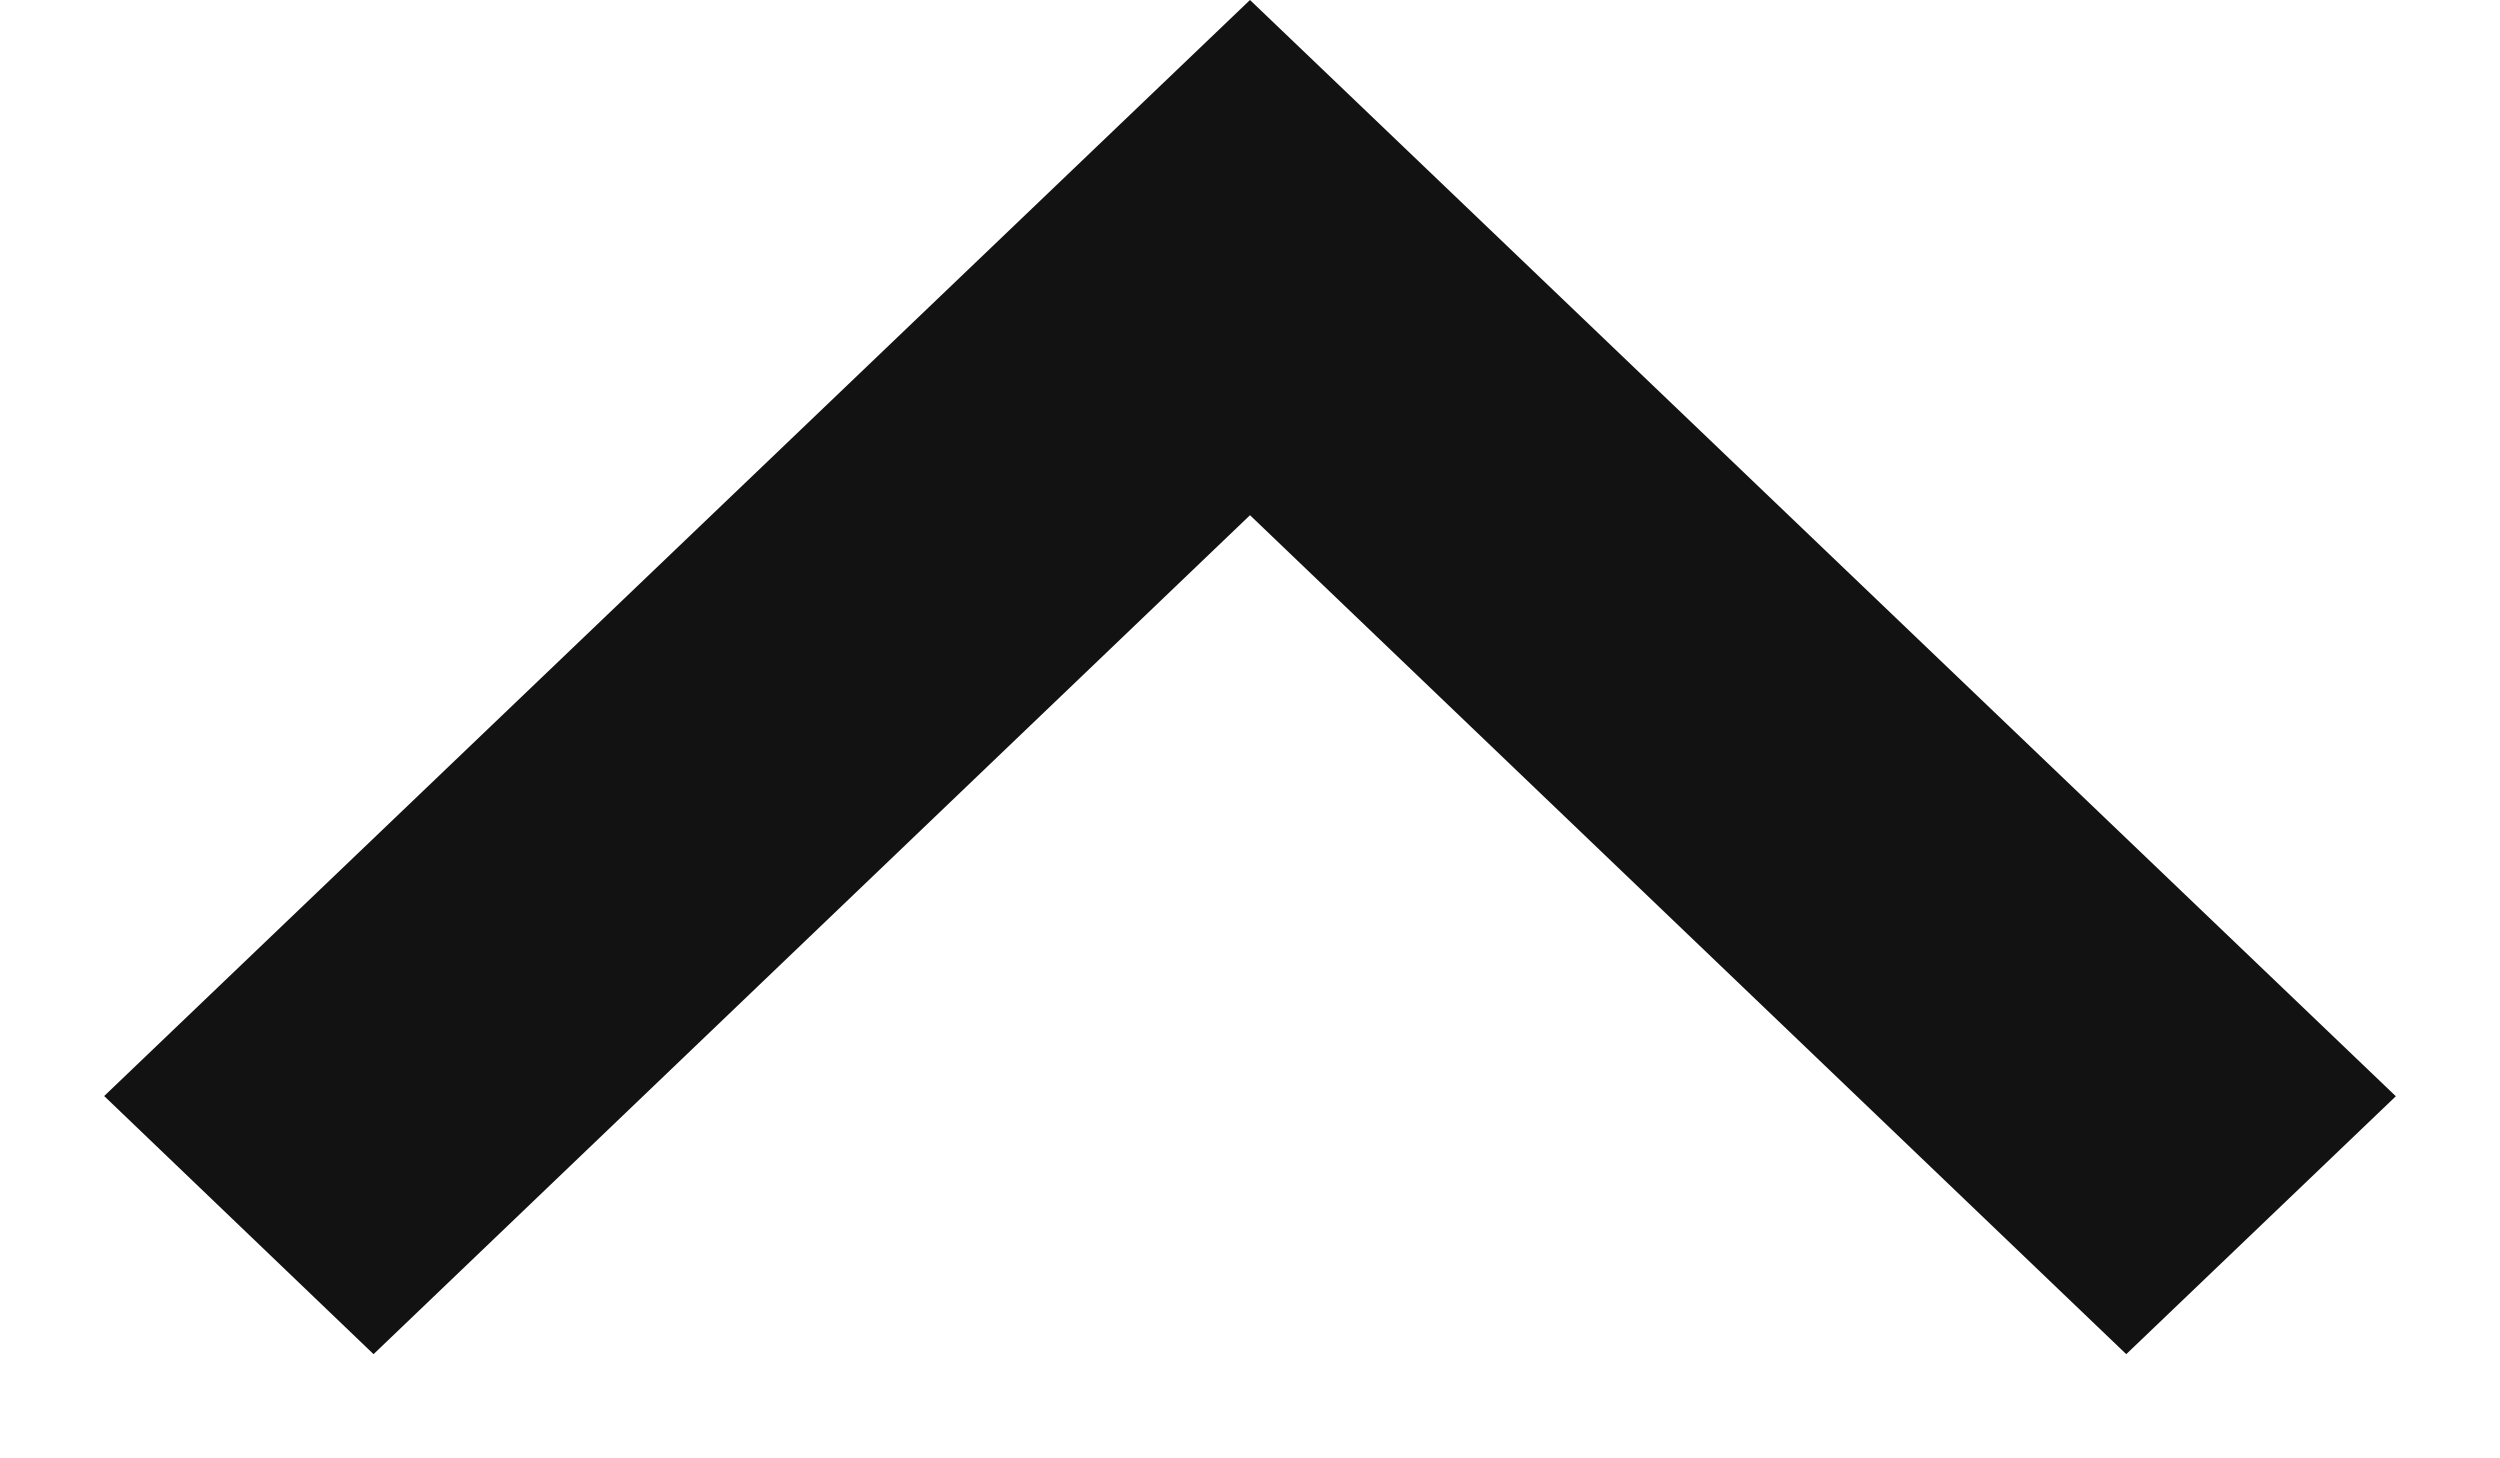 <svg width="12" height="7" viewBox="0 0 12 7" fill="none" xmlns="http://www.w3.org/2000/svg">
<path d="M6 -6.20776e-07L0.5 5.261L1.793 6.5L6 2.473L10.206 6.5L11.5 5.262L6 -6.20776e-07Z" fill="#121212"/>
</svg>
